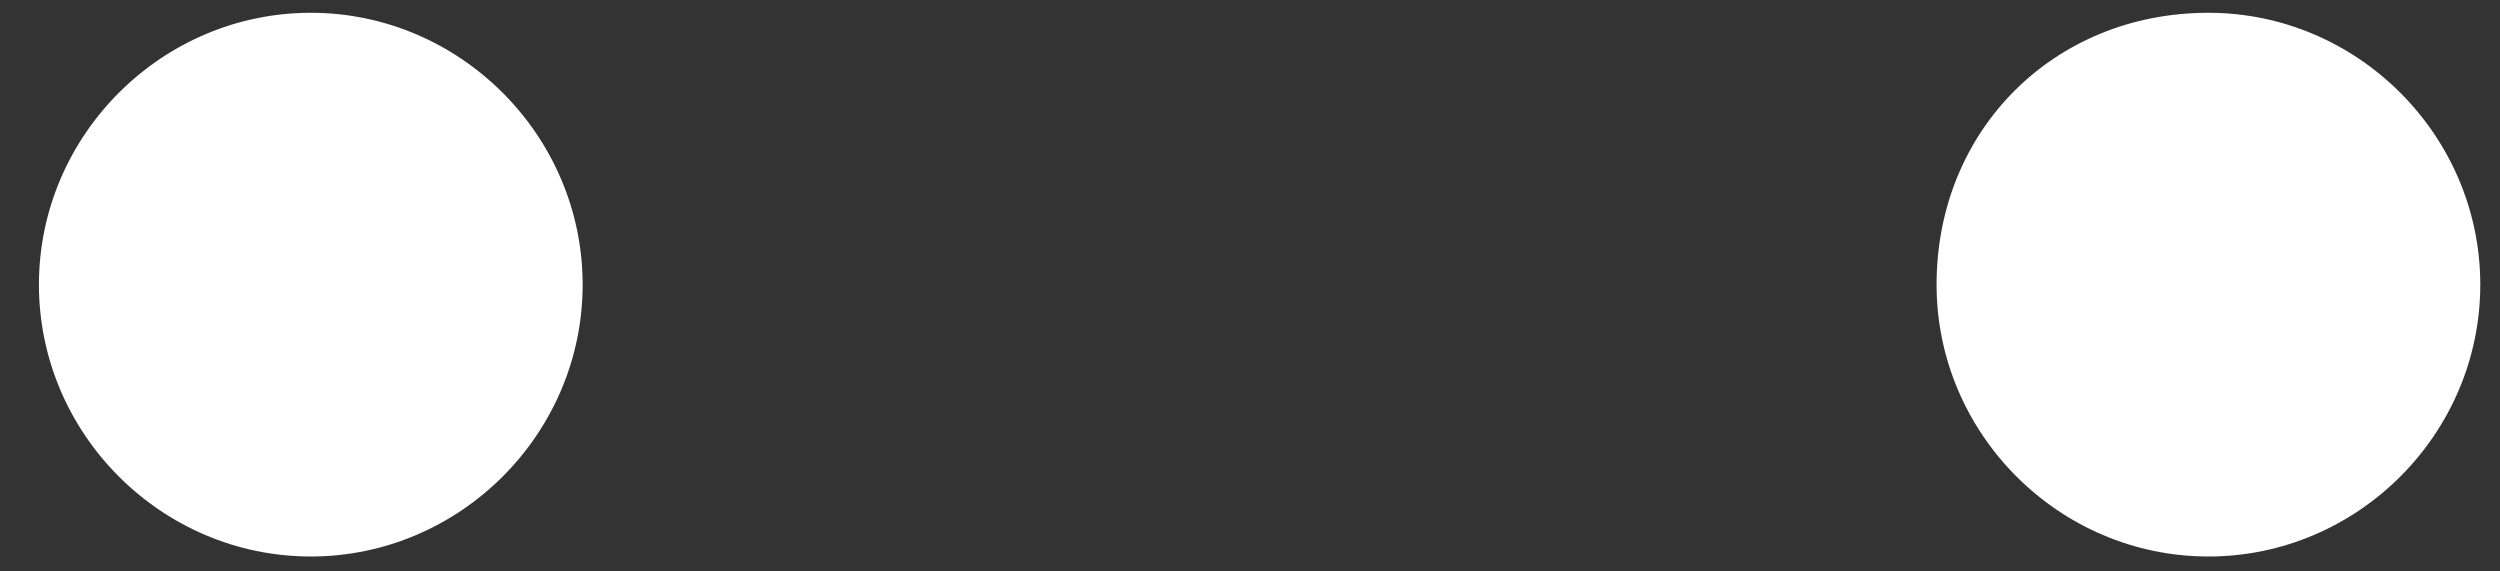 ﻿<?xml version="1.0" encoding="utf-8"?>
<svg version="1.1" xmlns:xlink="http://www.w3.org/1999/xlink" width="35px" height="8px" xmlns="http://www.w3.org/2000/svg">
  <rect width="100%" height="100%" fill="#333333" stroke="none"/>
  <g transform="matrix(1 0 0 1 -504 -325 )">
    <path d="M 0.545 3.985  C 0.545 6.075  2.261 7.791  4.351 7.791  C 6.44 7.791  8.157 6.075  8.157 3.985  C 8.157 1.896  6.44 0.179  4.351 0.179  C 2.261 0.179  0.545 1.896  0.545 3.985  Z M 27.112 3.985  C 27.112 6.075  28.828 7.791  30.918 7.791  C 33.007 7.791  34.724 6.075  34.724 3.985  C 34.724 1.896  33.007 0.179  30.918 0.179  C 28.754 0.179  27.112 1.821  27.112 3.985  Z " fill-rule="nonzero" fill="#ffffff" stroke="none" transform="matrix(1 0 0 1 504 325 )" />
  </g>
</svg>